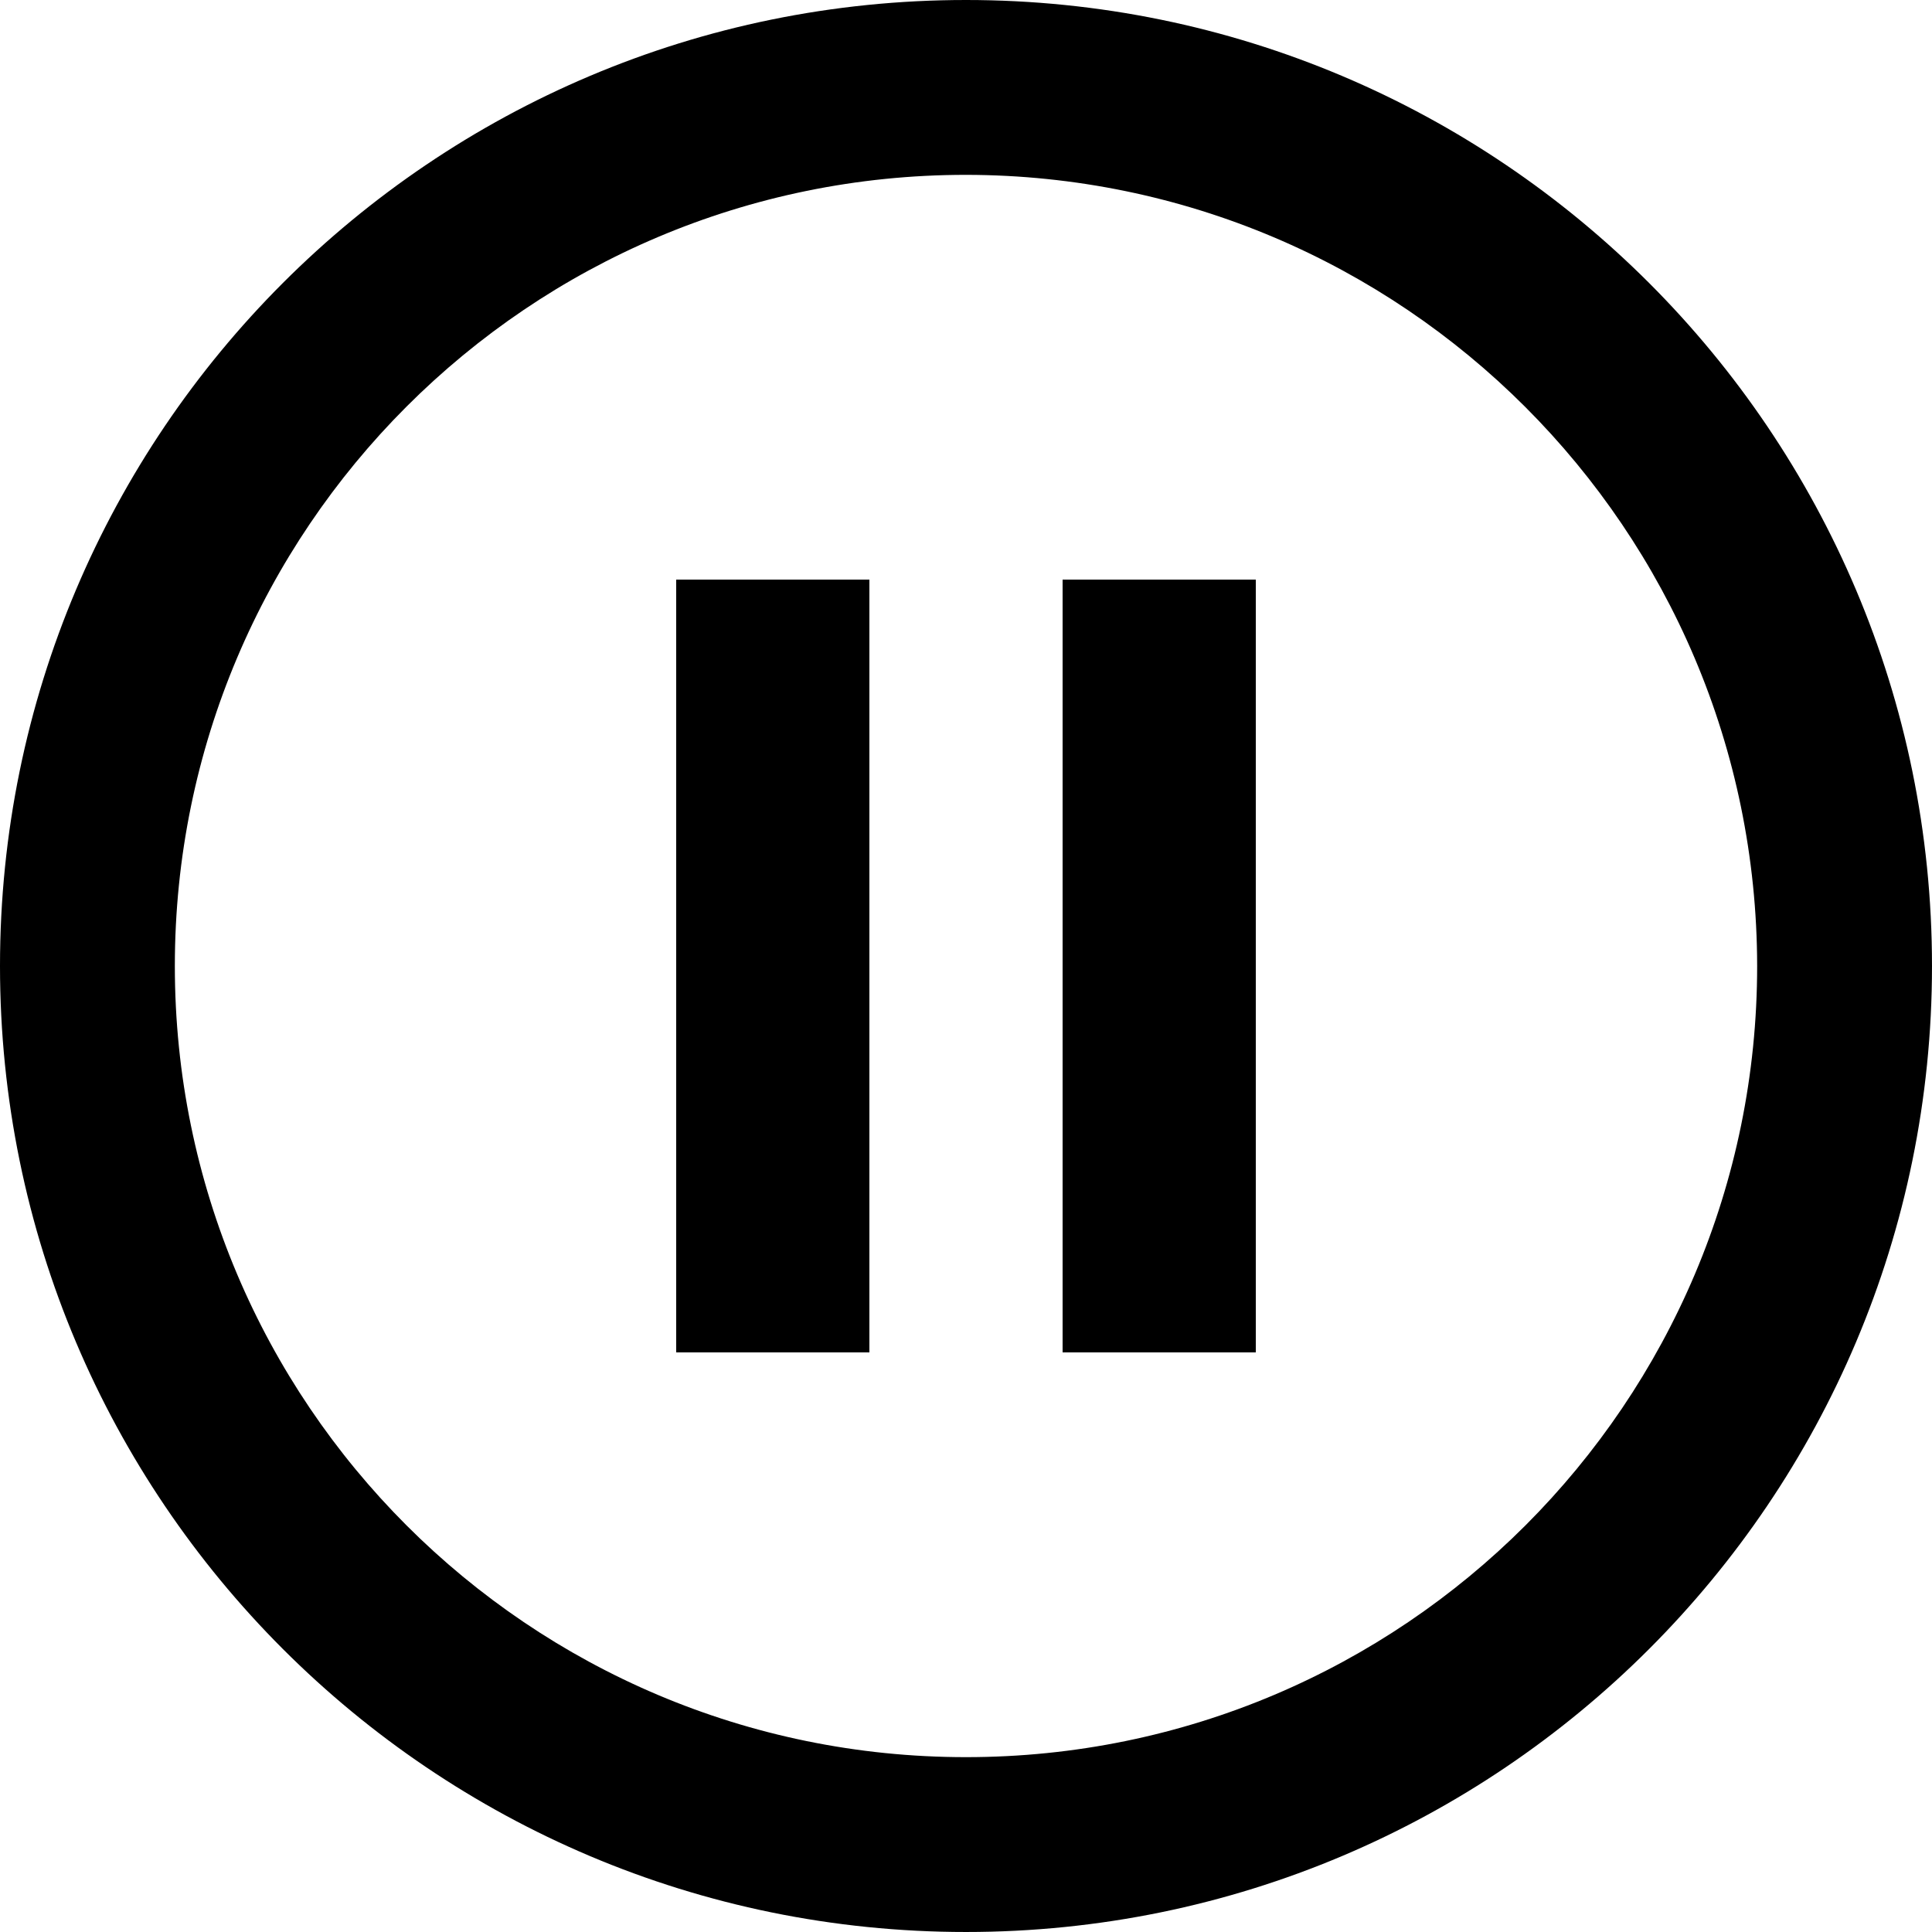 <svg xmlns="http://www.w3.org/2000/svg" viewBox="0 0 426.667 426.667" enable-background="new 0 0 426.667 426.667"><path d="M213.333 0c-117.82 0-213.333 95.513-213.333 213.333s95.513 213.333 213.333 213.333 213.333-95.513 213.333-213.333-95.512-213.333-213.333-213.333zm0 388.053c-96.495 0-174.72-78.225-174.72-174.72s78.225-174.72 174.72-174.72c96.446.117 174.602 78.273 174.72 174.72 0 96.496-78.224 174.72-174.72 174.72zM149.333 128h42.667v170.667h-42.667zM234.667 128h42.667v170.667h-42.667z"/></svg>